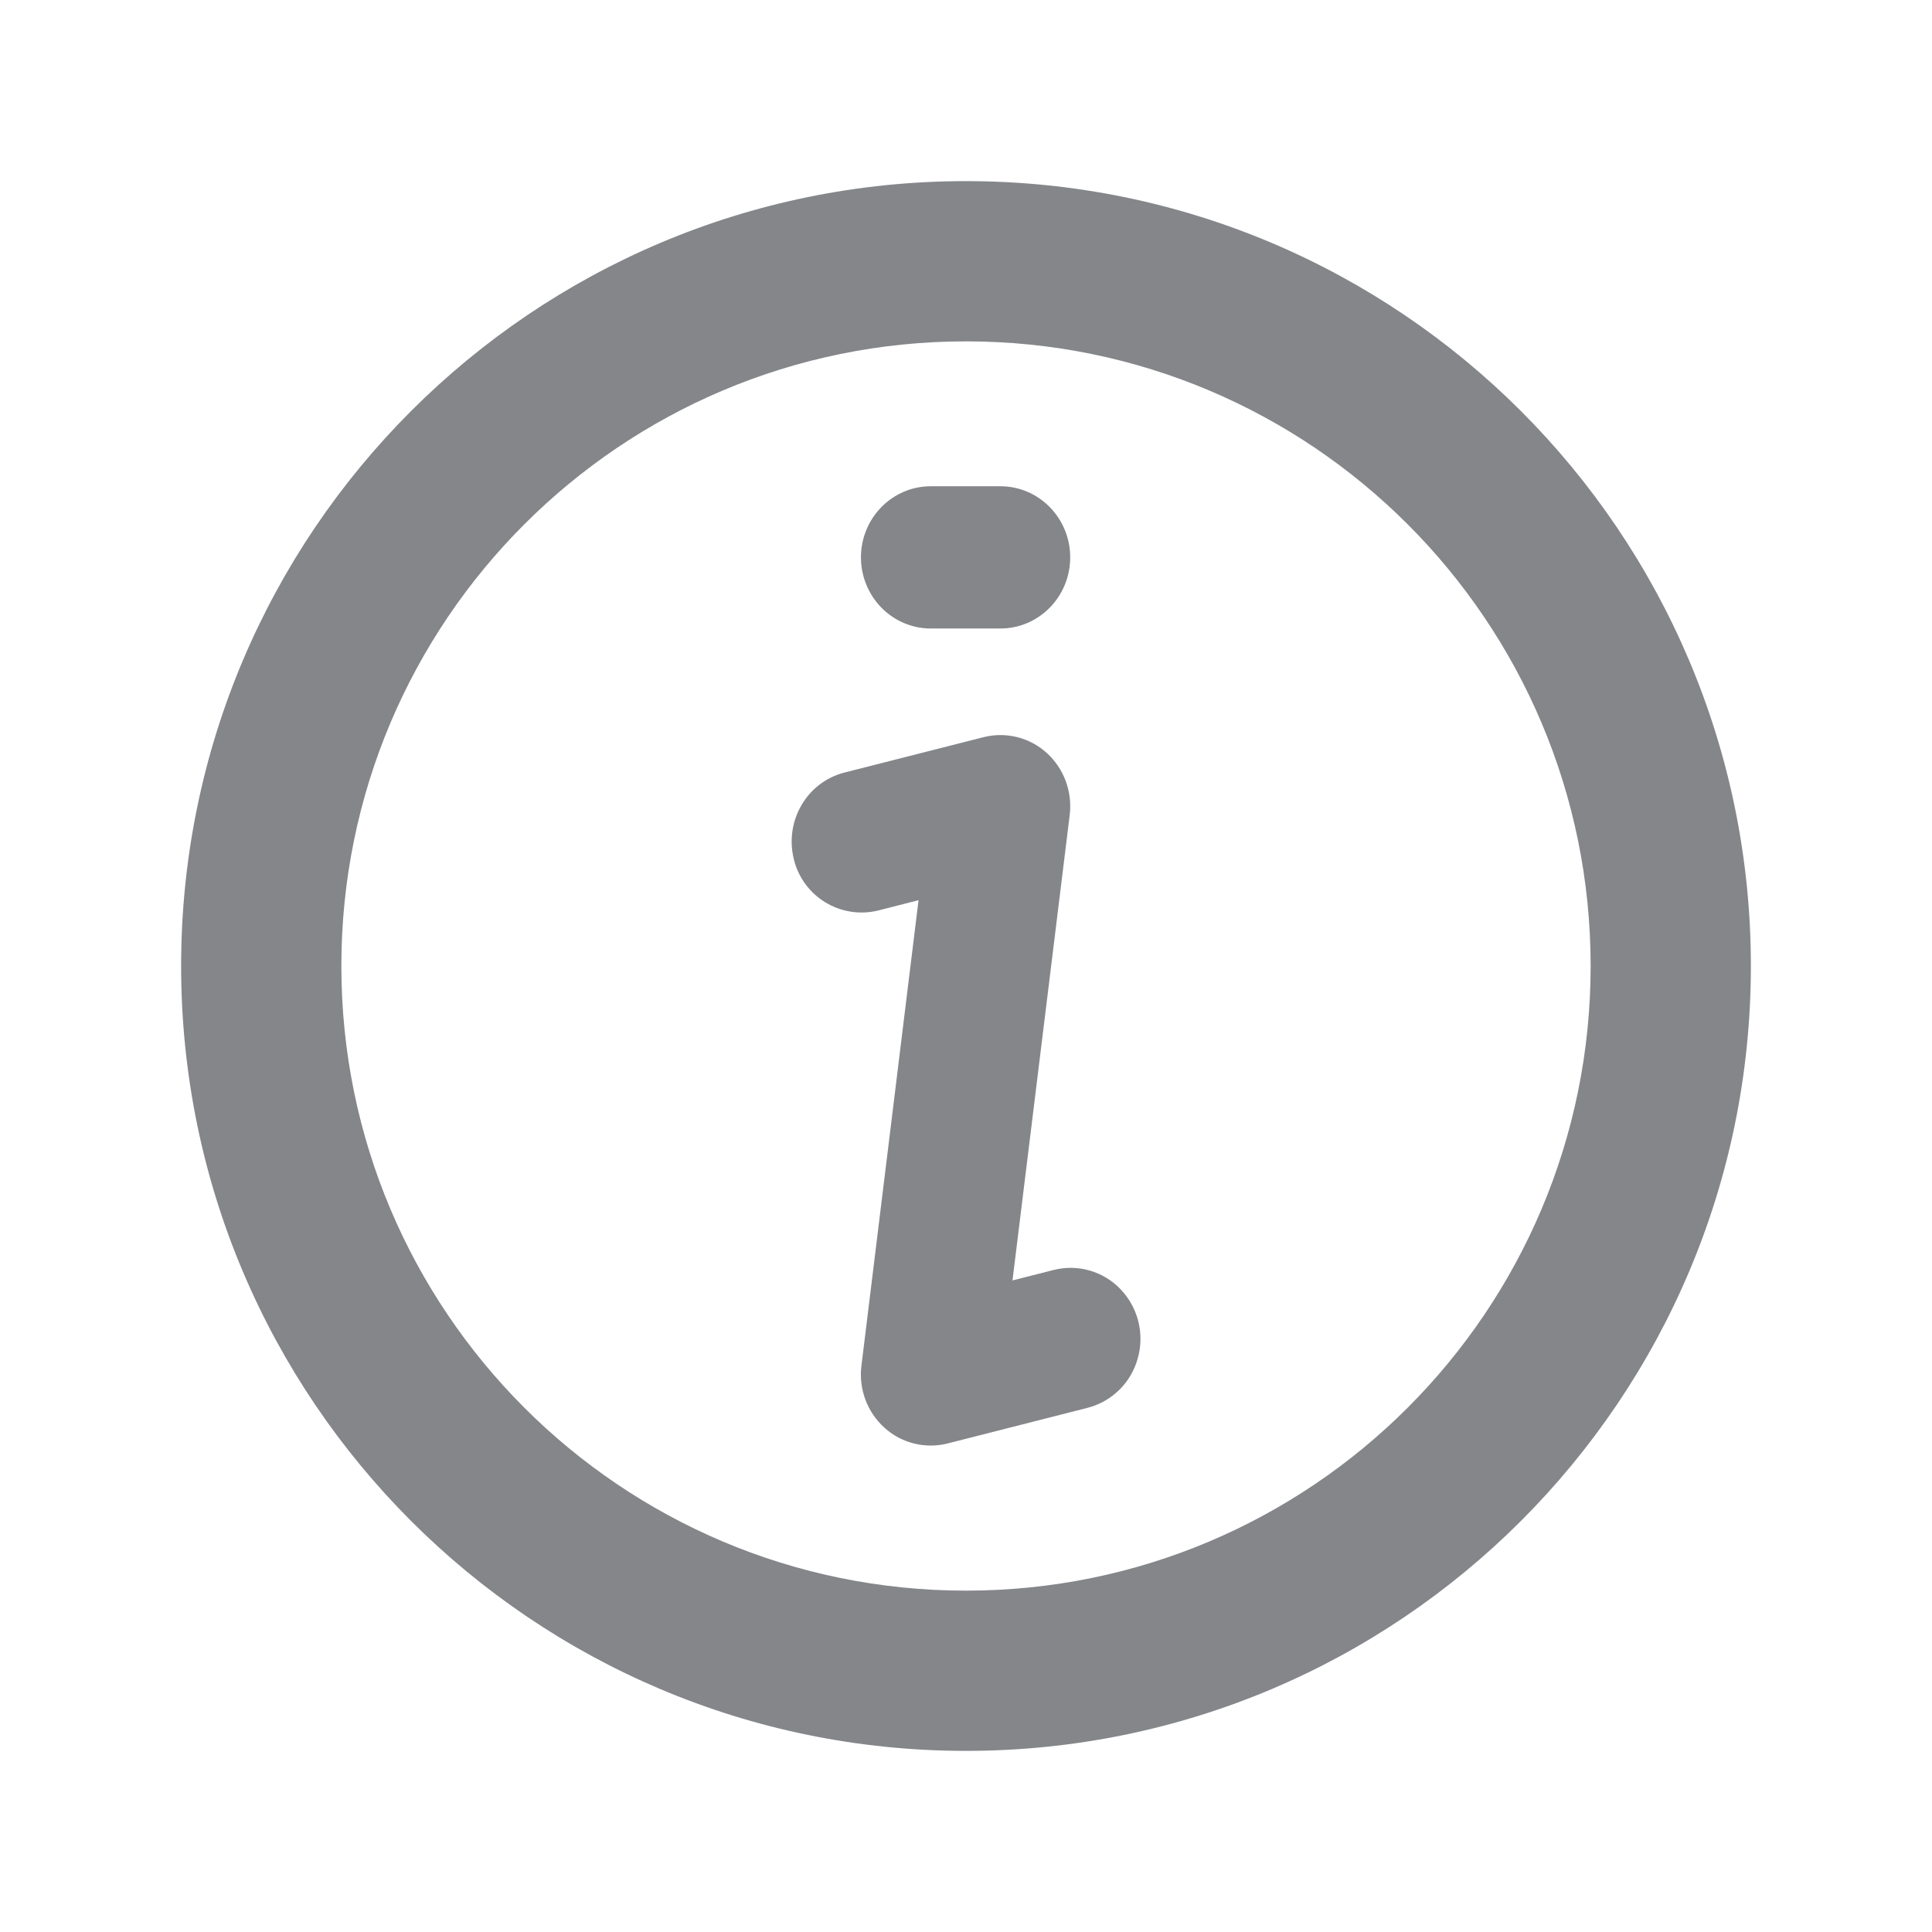 <?xml version="1.0" encoding="UTF-8"?>
<svg width="16px" height="16px" viewBox="0 0 16 16" version="1.1" xmlns="http://www.w3.org/2000/svg" xmlns:xlink="http://www.w3.org/1999/xlink">
    <title>编组 5</title>
    <g id="PC端" stroke="none" stroke-width="1" fill="none" fill-rule="evenodd">
        <g id="直播详情a" transform="translate(-468, -132)">
            <g id="编组-8" transform="translate(468, 131)">
                <g id="编组-5" transform="translate(0, 1)">
                    <rect id="矩形备份-36" fill="#2D2E36" opacity="0" x="0" y="0" width="16" height="16"></rect>
                    <path d="M8,1.5 C11.589,1.5 14.5,4.411 14.5,8 C14.5,11.589 11.589,14.5 8,14.5 C4.411,14.5 1.5,11.589 1.5,8 C1.5,4.411 4.411,1.5 8,1.5 Z M8,2.827 C5.143,2.827 2.827,5.143 2.827,8 C2.827,10.857 5.143,13.173 8,13.173 C10.857,13.173 13.173,10.857 13.173,8 C13.173,5.143 10.857,2.827 8,2.827 Z M8.668,6.235 C8.811,6.364 8.882,6.556 8.859,6.748 L8.385,10.604 L8.723,10.518 C8.924,10.466 9.138,10.527 9.281,10.678 C9.426,10.83 9.48,11.048 9.422,11.251 C9.366,11.453 9.206,11.609 9.003,11.66 L7.848,11.954 C7.662,12.001 7.466,11.952 7.325,11.824 C7.181,11.694 7.11,11.502 7.134,11.31 L7.607,7.455 L7.27,7.541 C6.96,7.615 6.649,7.425 6.574,7.115 C6.496,6.798 6.682,6.48 6.989,6.399 L8.145,6.105 C8.33,6.058 8.527,6.107 8.668,6.235 Z M8.285,4.027 C8.604,4.027 8.863,4.291 8.863,4.616 C8.863,4.941 8.604,5.205 8.285,5.205 L7.707,5.205 C7.554,5.205 7.407,5.142 7.299,5.032 C7.191,4.921 7.13,4.772 7.13,4.616 C7.13,4.291 7.389,4.027 7.708,4.027 L8.285,4.027 Z" id="形状结合" fill="#84868A"></path>
                </g>
            </g>
        </g>
    </g>
</svg>